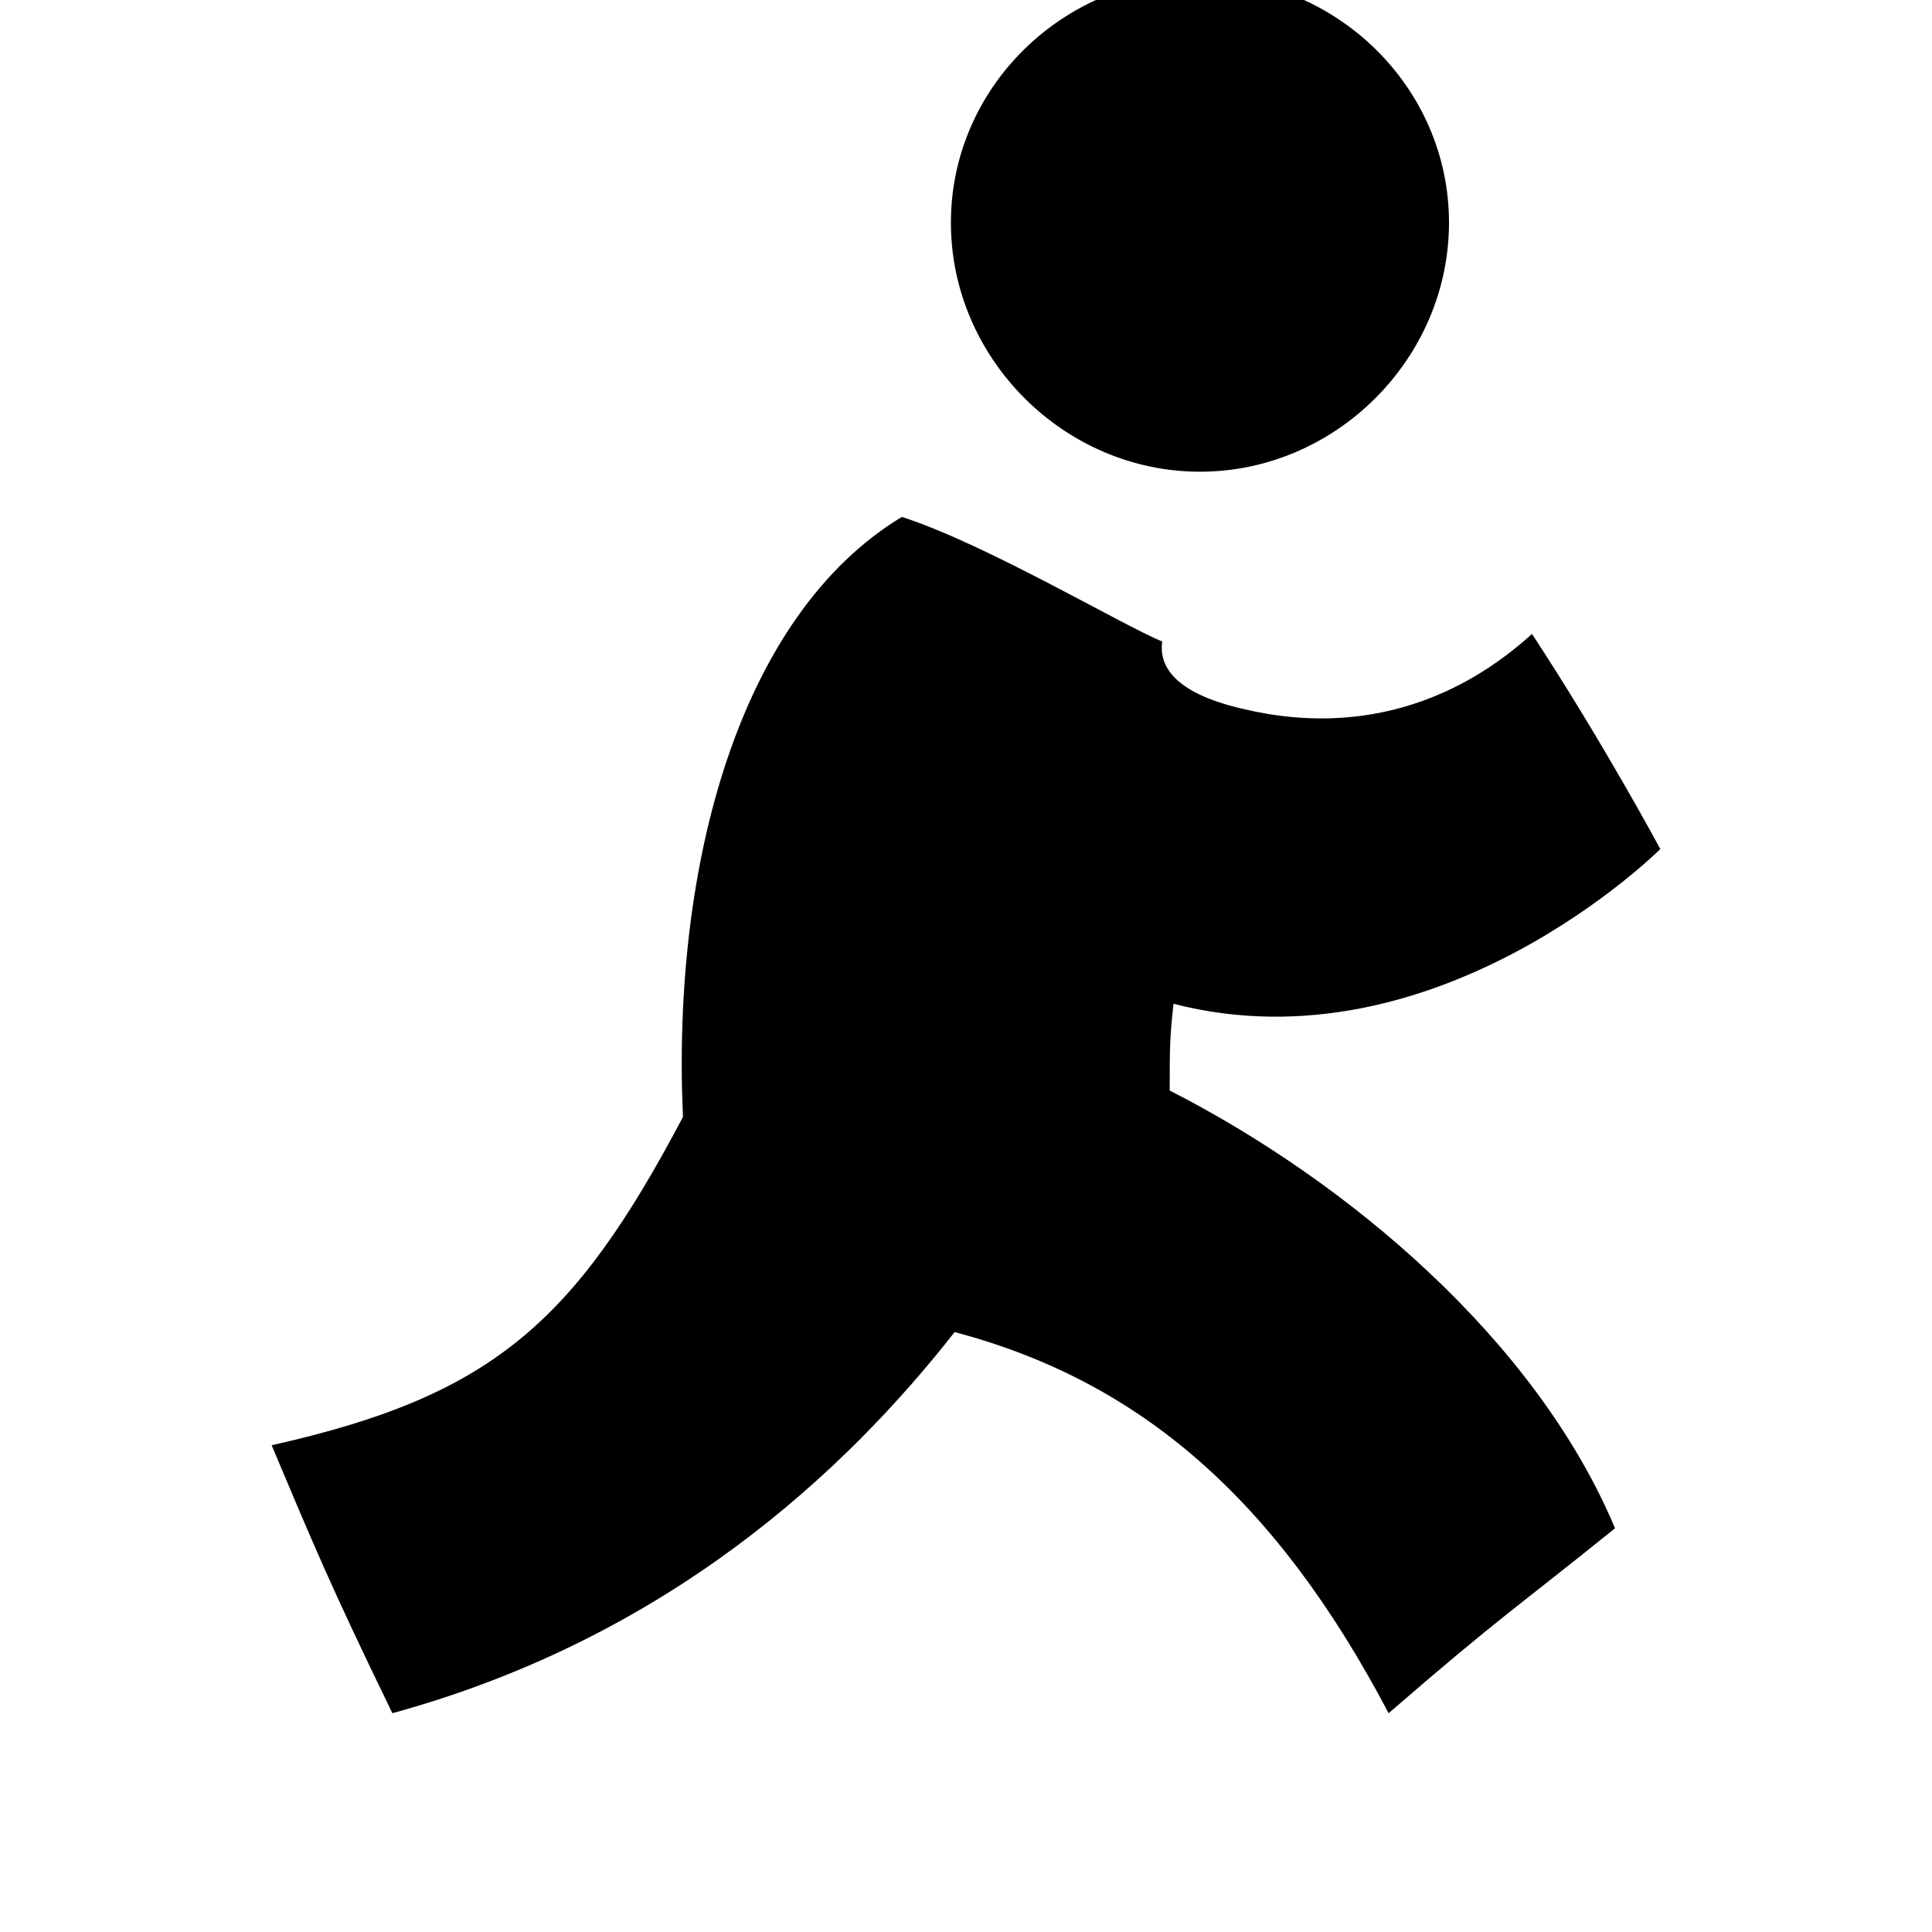 <!-- Generated by IcoMoon.io -->
<svg version="1.1" xmlns="http://www.w3.org/2000/svg" width="32" height="32" viewBox="0 0 32 32">
<title>Tracked</title>
<path d="M19.375 18.063c2.938 1.5 6.063 4.125 7.375 7.25-1.625 1.313-1.875 1.438-3.75 3.063-1.875-3.563-4.125-5.5-7.188-6.313-1.813 2.313-4.75 5.063-9.313 6.313-1.063-2.188-1.313-2.813-2-4.438 3.625-0.813 5-2 6.813-5.438-0.188-4.188 0.938-8.313 3.625-9.938 1.375 0.438 3.688 1.813 4.313 2.063-0.063 0.438 0.25 0.875 1.375 1.125 0.813 0.188 2.813 0.5 4.75-1.25 1.188 1.813 2.125 3.563 2.125 3.563s-3.688 3.688-8.063 2.563c-0.063 0.563-0.063 0.75-0.063 1.438zM19.875 7.813c-2.25 0-4.125-1.875-4.125-4.125s1.875-4.063 4.125-4.063c2.25 0 4.125 1.813 4.125 4.063s-1.875 4.125-4.125 4.125z"></path>
</svg>
